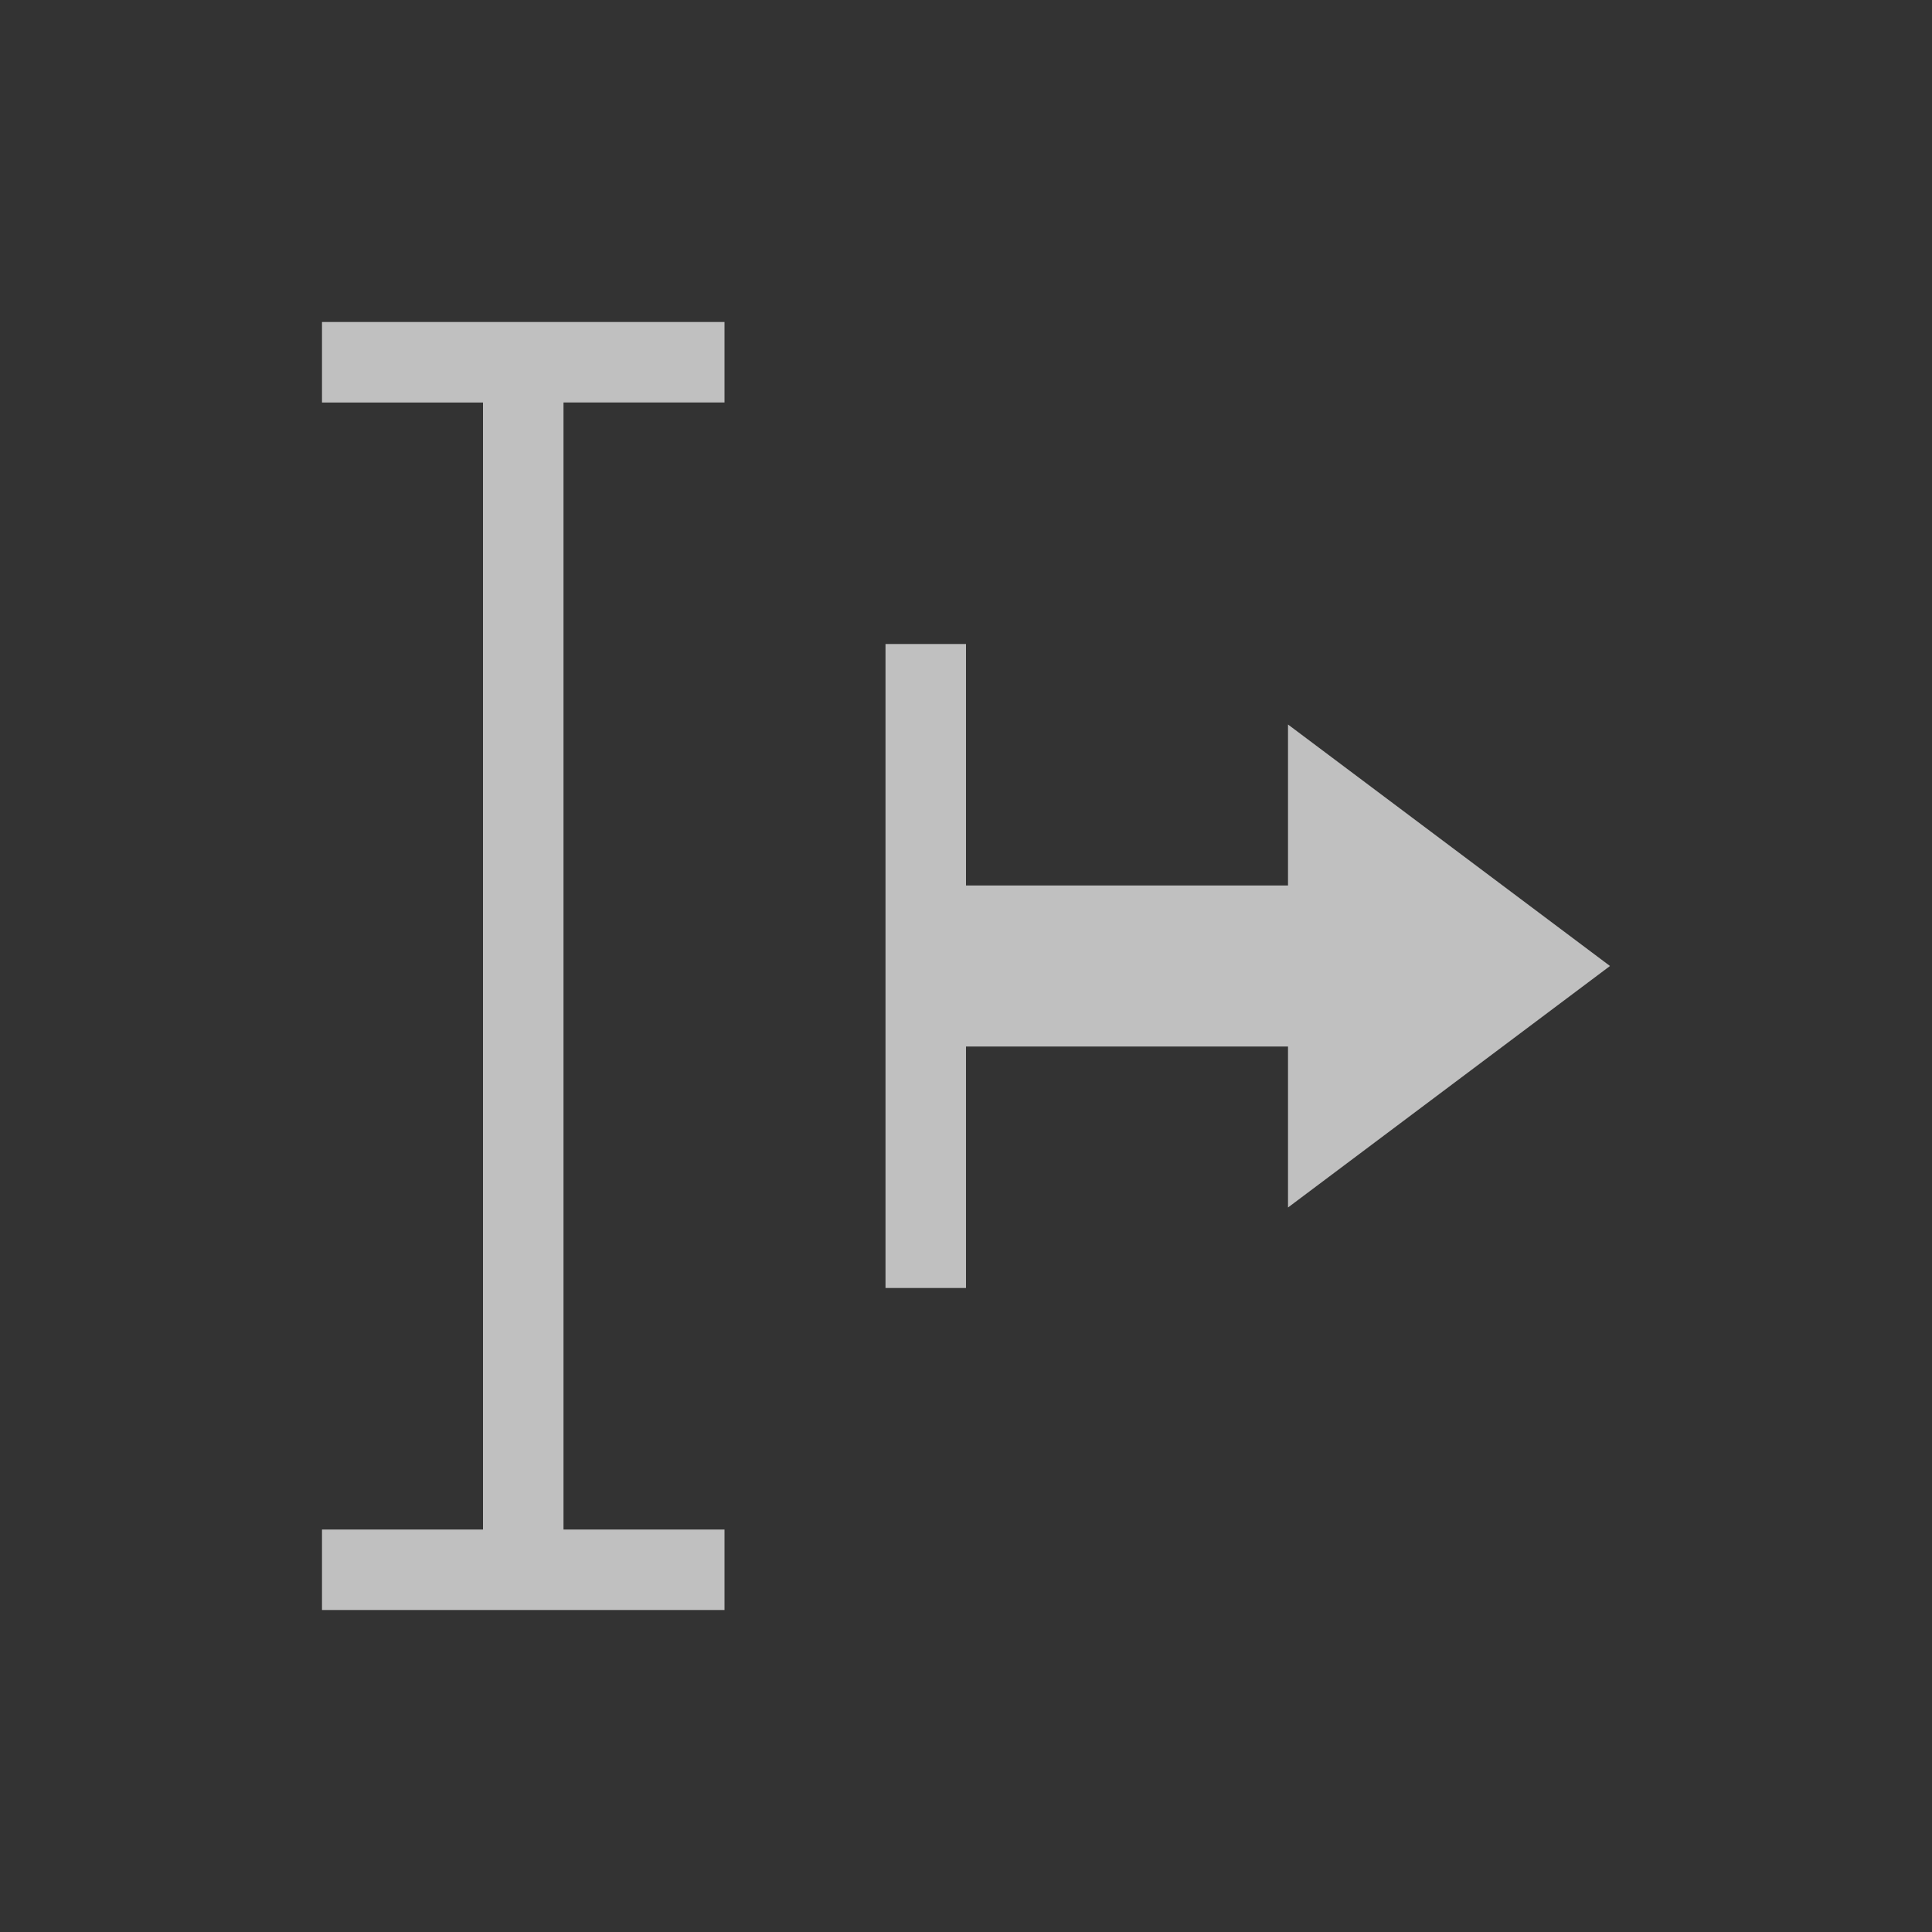 <svg xmlns="http://www.w3.org/2000/svg" viewBox="0 0 24 24">
    <rect x="0" y="0" width="24" height="24" fill="#333333" stroke="none"/>
    <path d="M4 4v1h2v14H4v1h5v-1H7V5h2V4H4zm7 4v8h1v-3h4v2l4-3-4-3v2h-4V8h-1z" style="fill:currentColor;fill-opacity:1;stroke:none;color:#fdfdfd;opacity:.7"/>
</svg>
